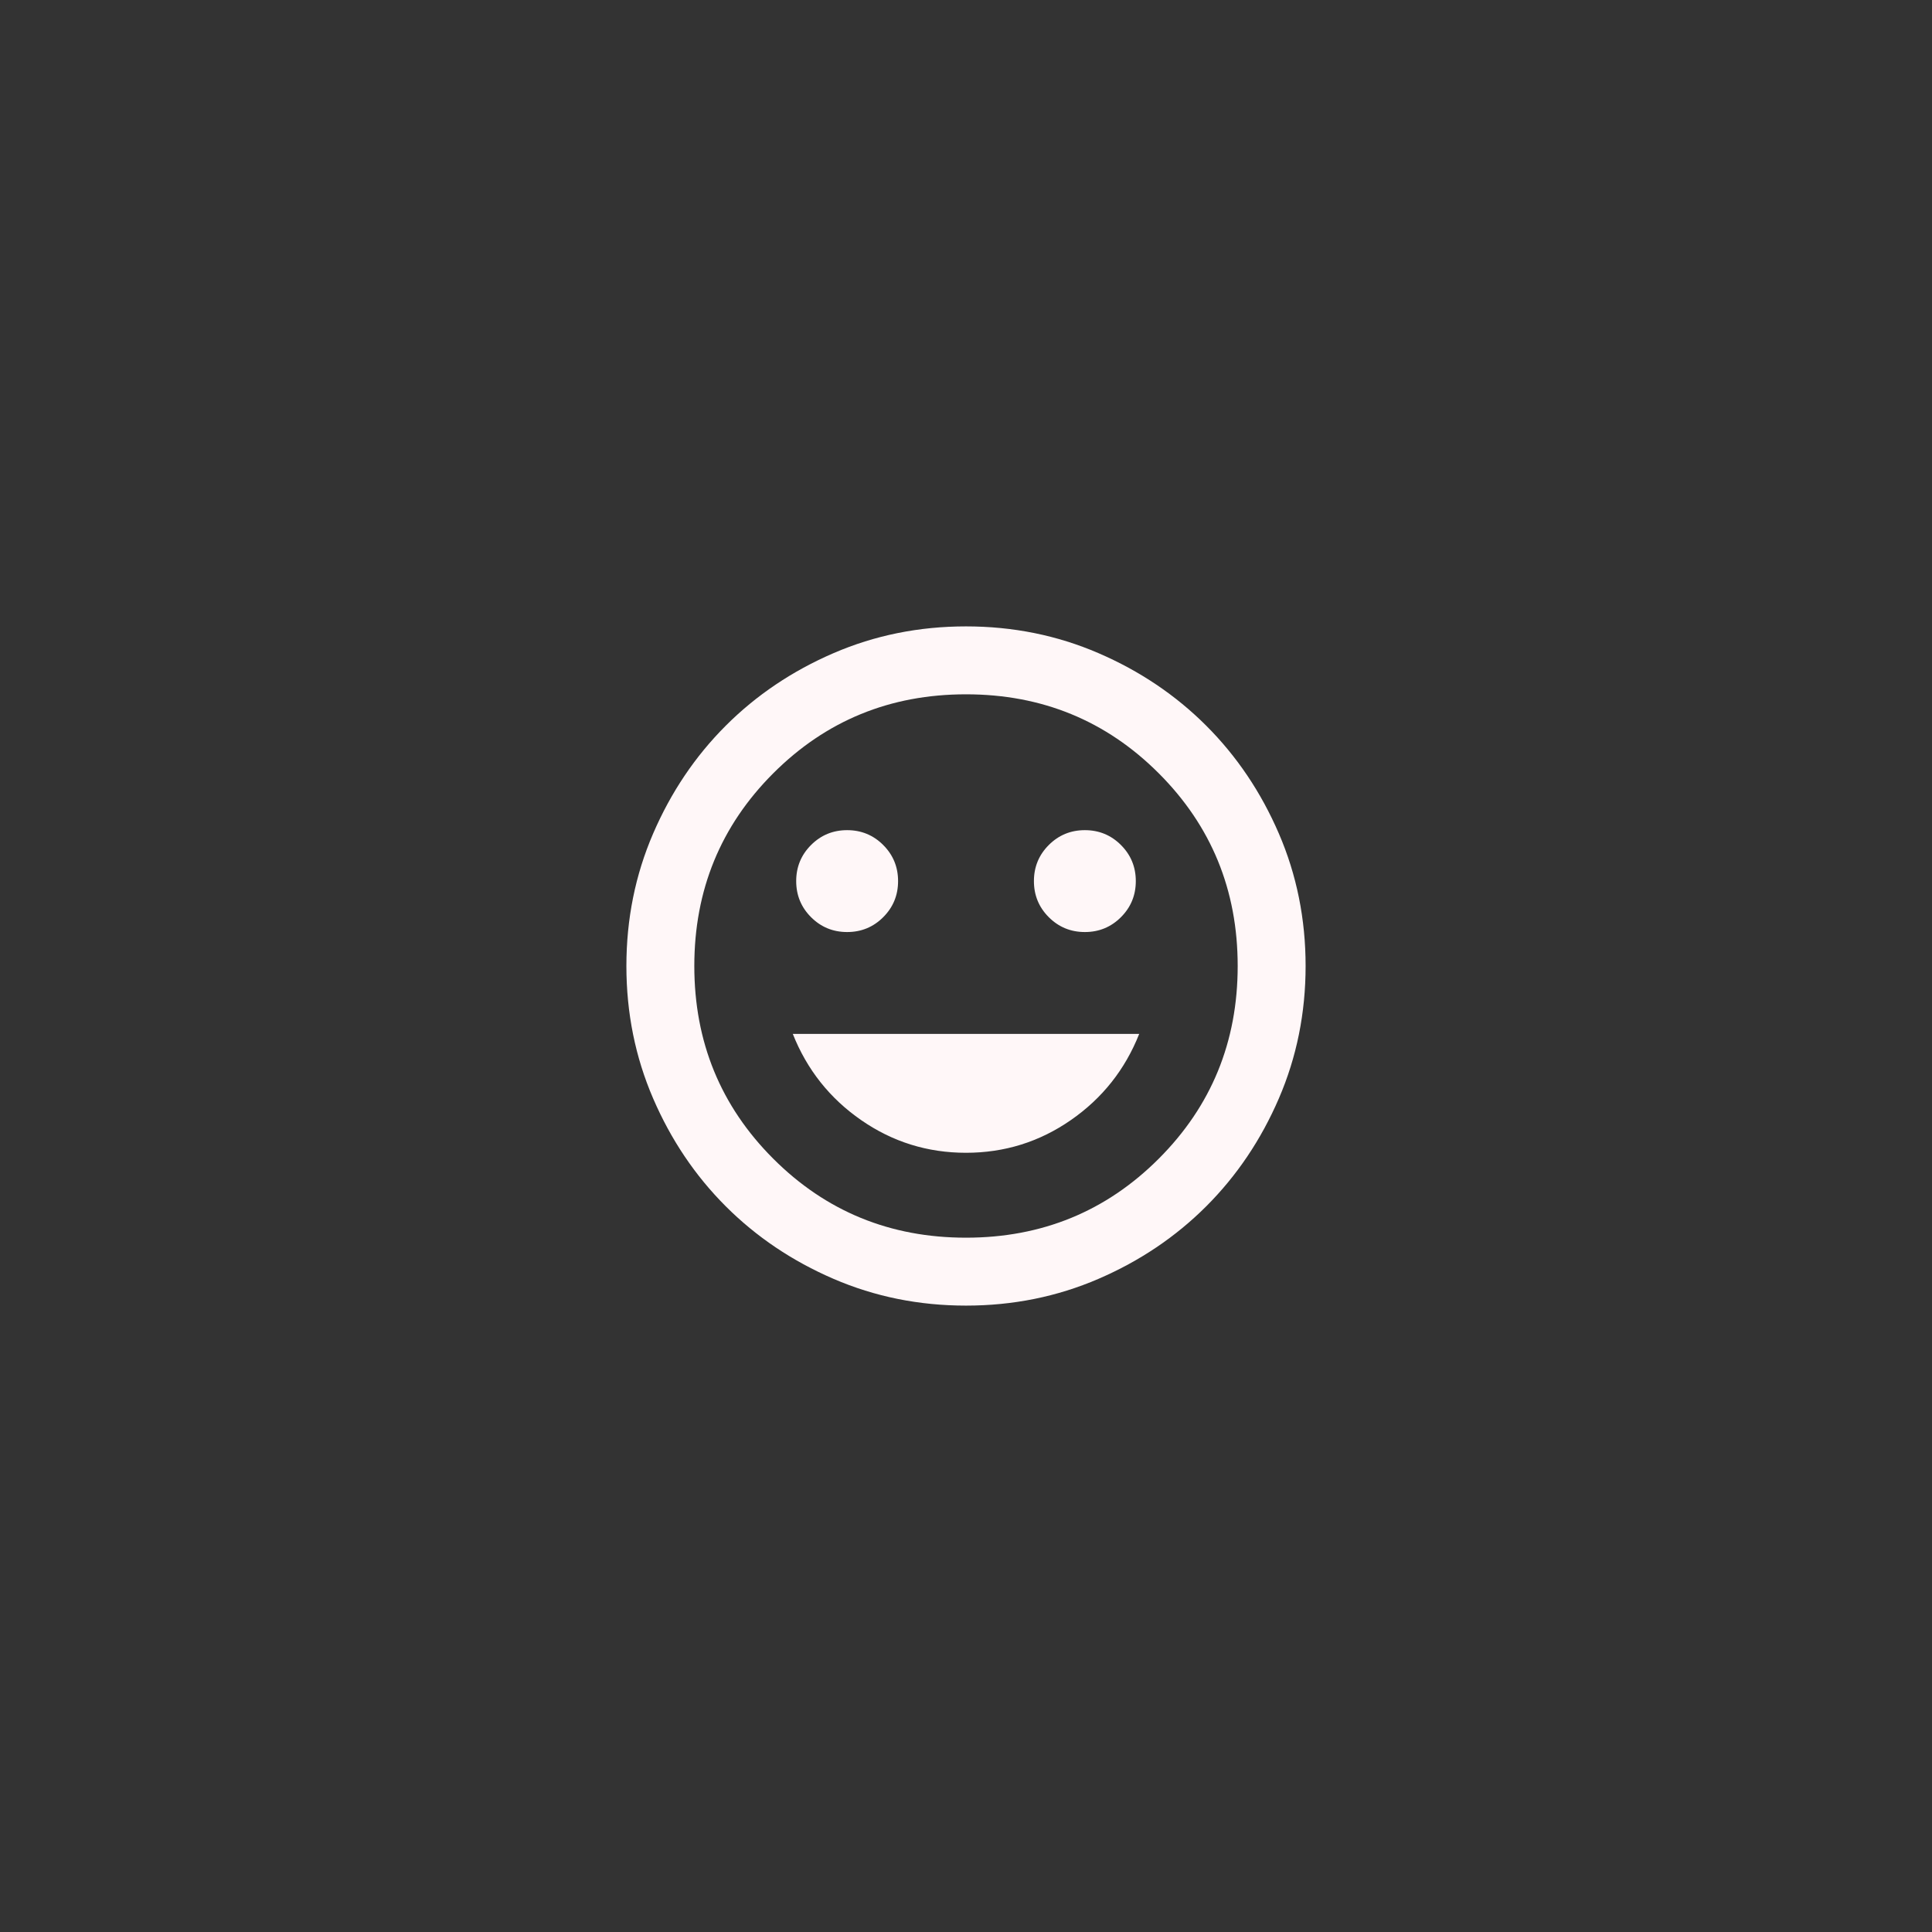 <svg width="512" height="512" xmlns="http://www.w3.org/2000/svg"><rect width="100%" height="100%" fill="#333333" stroke="none"/><path d="M287.5 247q5.625 0 9.563-3.938Q301 239.125 301 233.5t-3.938-9.563Q293.125 220 287.5 220t-9.563 3.938Q274 227.875 274 233.5t3.938 9.563Q281.875 247 287.5 247zm-63 0q5.625 0 9.563-3.938Q238 239.125 238 233.5t-3.938-9.563Q230.125 220 224.5 220t-9.563 3.938Q211 227.875 211 233.5t3.938 9.563Q218.875 247 224.5 247zm31.5 58.5q15.3 0 27.788-8.662Q296.275 288.174 301.9 274h-91.8q5.625 14.175 18.113 22.838Q240.7 305.5 256 305.5zm0 40.5q-18.675 0-35.1-7.088-16.425-7.087-28.575-19.237-12.15-12.15-19.238-28.575Q166 274.675 166 256t7.087-35.1q7.088-16.425 19.238-28.575 12.15-12.15 28.575-19.238Q237.325 166 256 166t35.1 7.087q16.425 7.088 28.575 19.238 12.15 12.15 19.237 28.575Q346 237.325 346 256t-7.088 35.1q-7.087 16.425-19.237 28.575-12.15 12.15-28.575 19.237Q274.675 346 256 346zm0-90zm0 72q30.15 0 51.075-20.925Q328 286.15 328 256q0-30.15-20.925-51.075Q286.15 184 256 184q-30.15 0-51.075 20.925Q184 225.85 184 256q0 30.15 20.925 51.075Q225.85 328 256 328z" fill="#FFF7F8"/></svg>